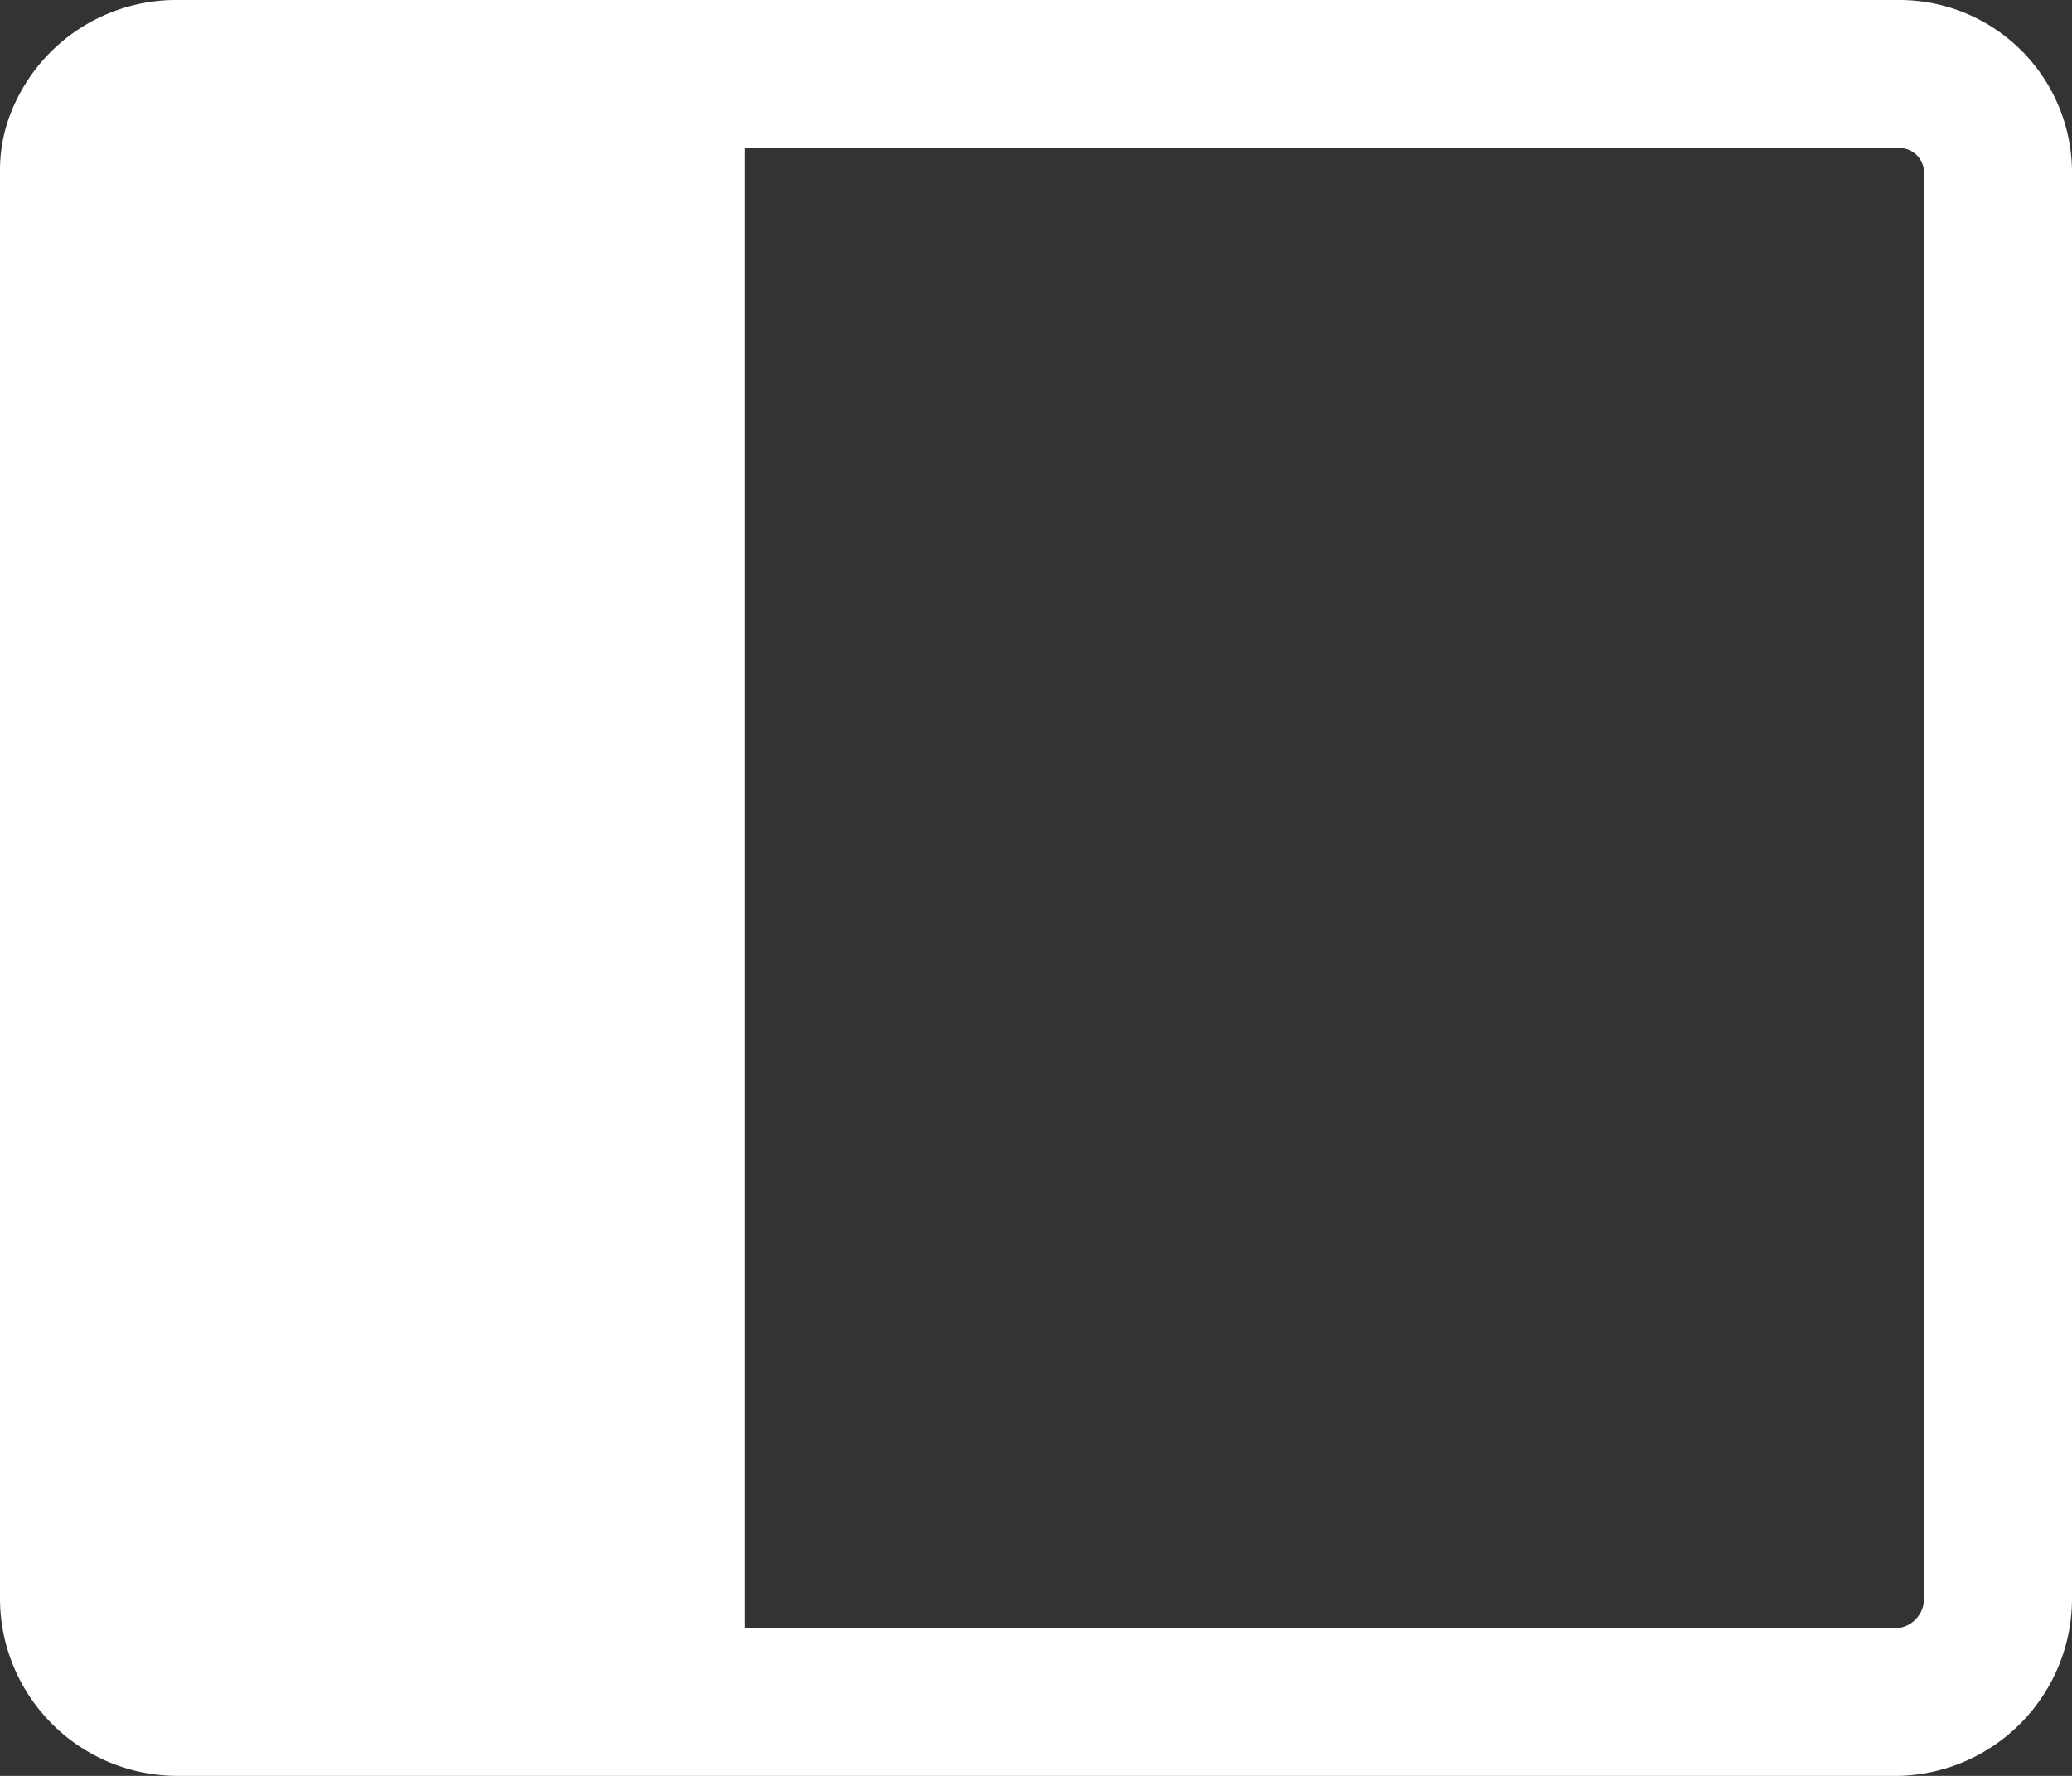 <svg id="Livello_1" data-name="Livello 1" xmlns="http://www.w3.org/2000/svg" viewBox="0 0 42 36"><rect x="0" y="0" width="42" height="36" fill="#333333" stroke="none"/><path d="M47,15.1H12.1a3.6,3.6,0,0,0-3.3,2.1,3.2,3.2,0,0,0-.3,1.4V47.5a3.6,3.6,0,0,0,3.6,3.6H47a3.6,3.6,0,0,0,3.5-3.6V18.6A3.5,3.5,0,0,0,47,15.1Zm.5,32.4a.6.6,0,0,1-.5.6H23.6v-30H47a.5.5,0,0,1,.5.5Z" transform="translate(-8.5 -15.1)" fill="#fff"/></svg>